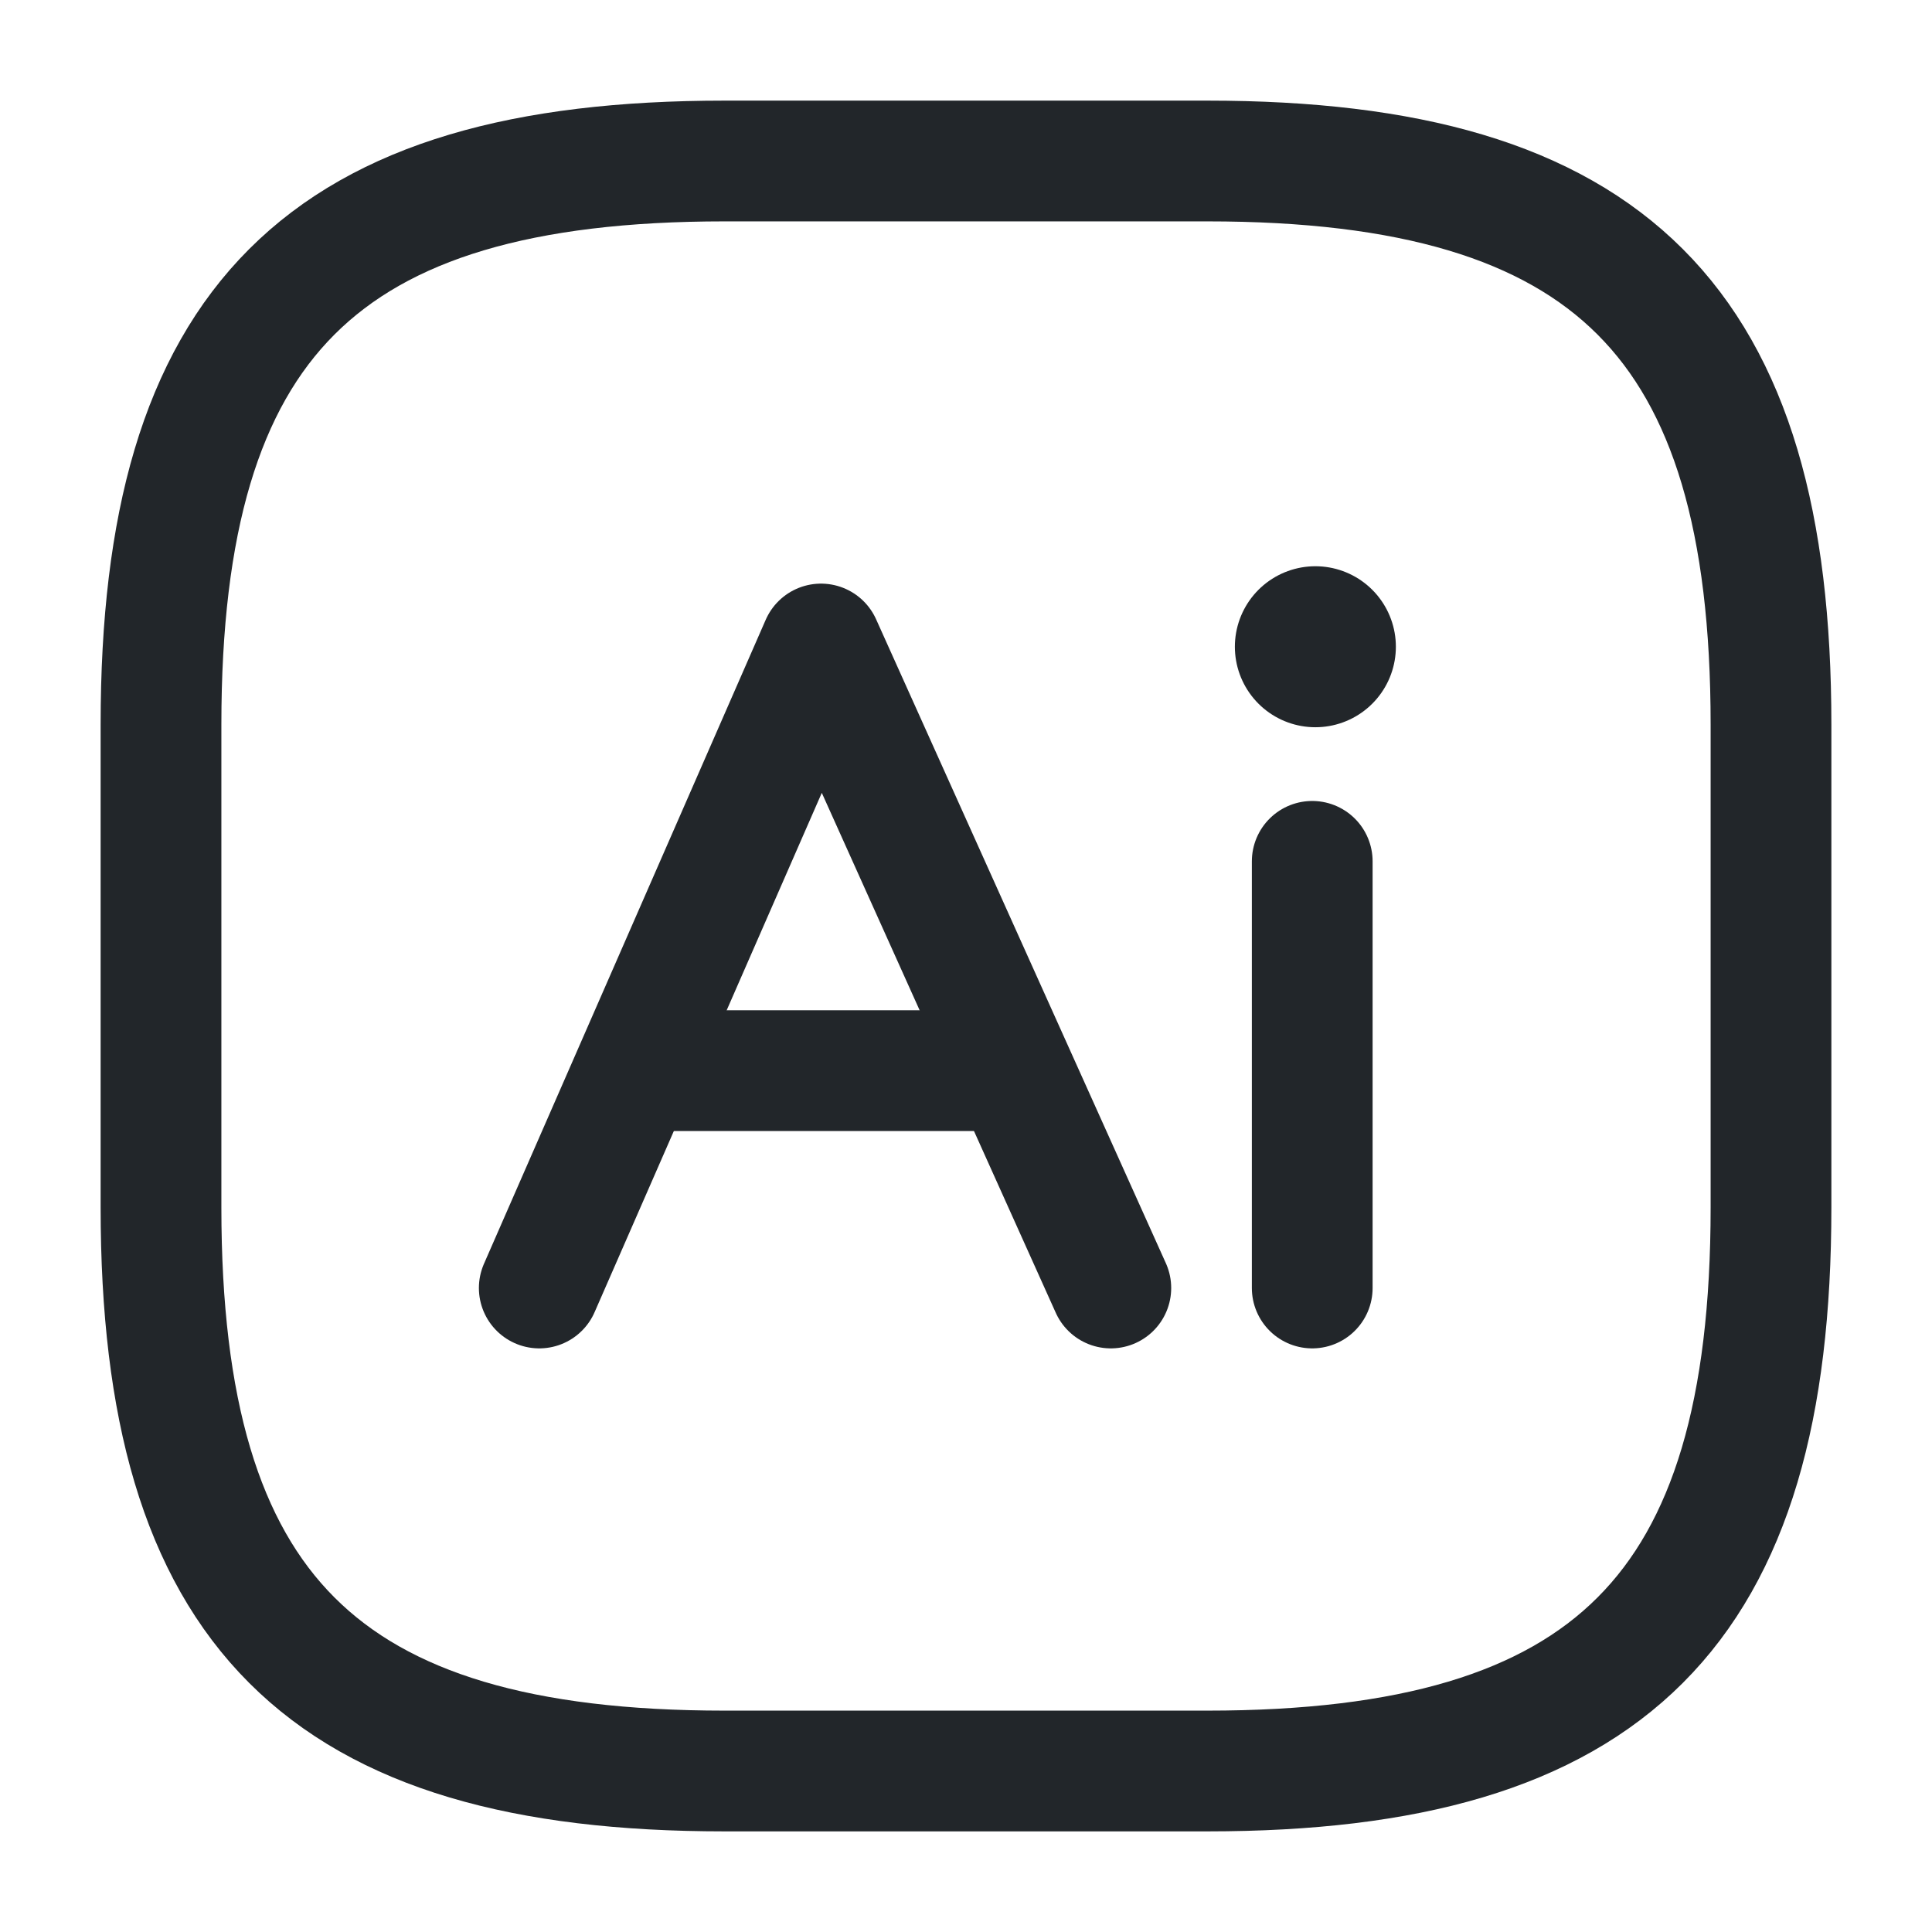 <svg width="24" height="24" viewBox="0 0 24 24" fill="none" xmlns="http://www.w3.org/2000/svg">
<path d="M6.699 16L10.199 8L13.799 16" stroke="#22262A" stroke-width="1.5" stroke-miterlimit="10" stroke-linecap="round" stroke-linejoin="round"/>
<path d="M7.5 13.3H12.9" stroke="#22262A" stroke-width="1.5" stroke-miterlimit="10"/>
<path d="M16.301 16V10.7" stroke="#22262A" stroke-width="1.5" stroke-miterlimit="10" stroke-linecap="round" stroke-linejoin="round"/>
<path d="M15 22H9C4 22 2 20 2 15V9C2 4 4 2 9 2H15C20 2 22 4 22 9V15C22 20 20 22 15 22Z" stroke="#22262A" stroke-width="1.5" stroke-linecap="round" stroke-linejoin="round"/>
<path d="M16.34 8.034V8.034" stroke="#22262A" stroke-width="2" stroke-linecap="round" stroke-linejoin="round"/>
</svg>
